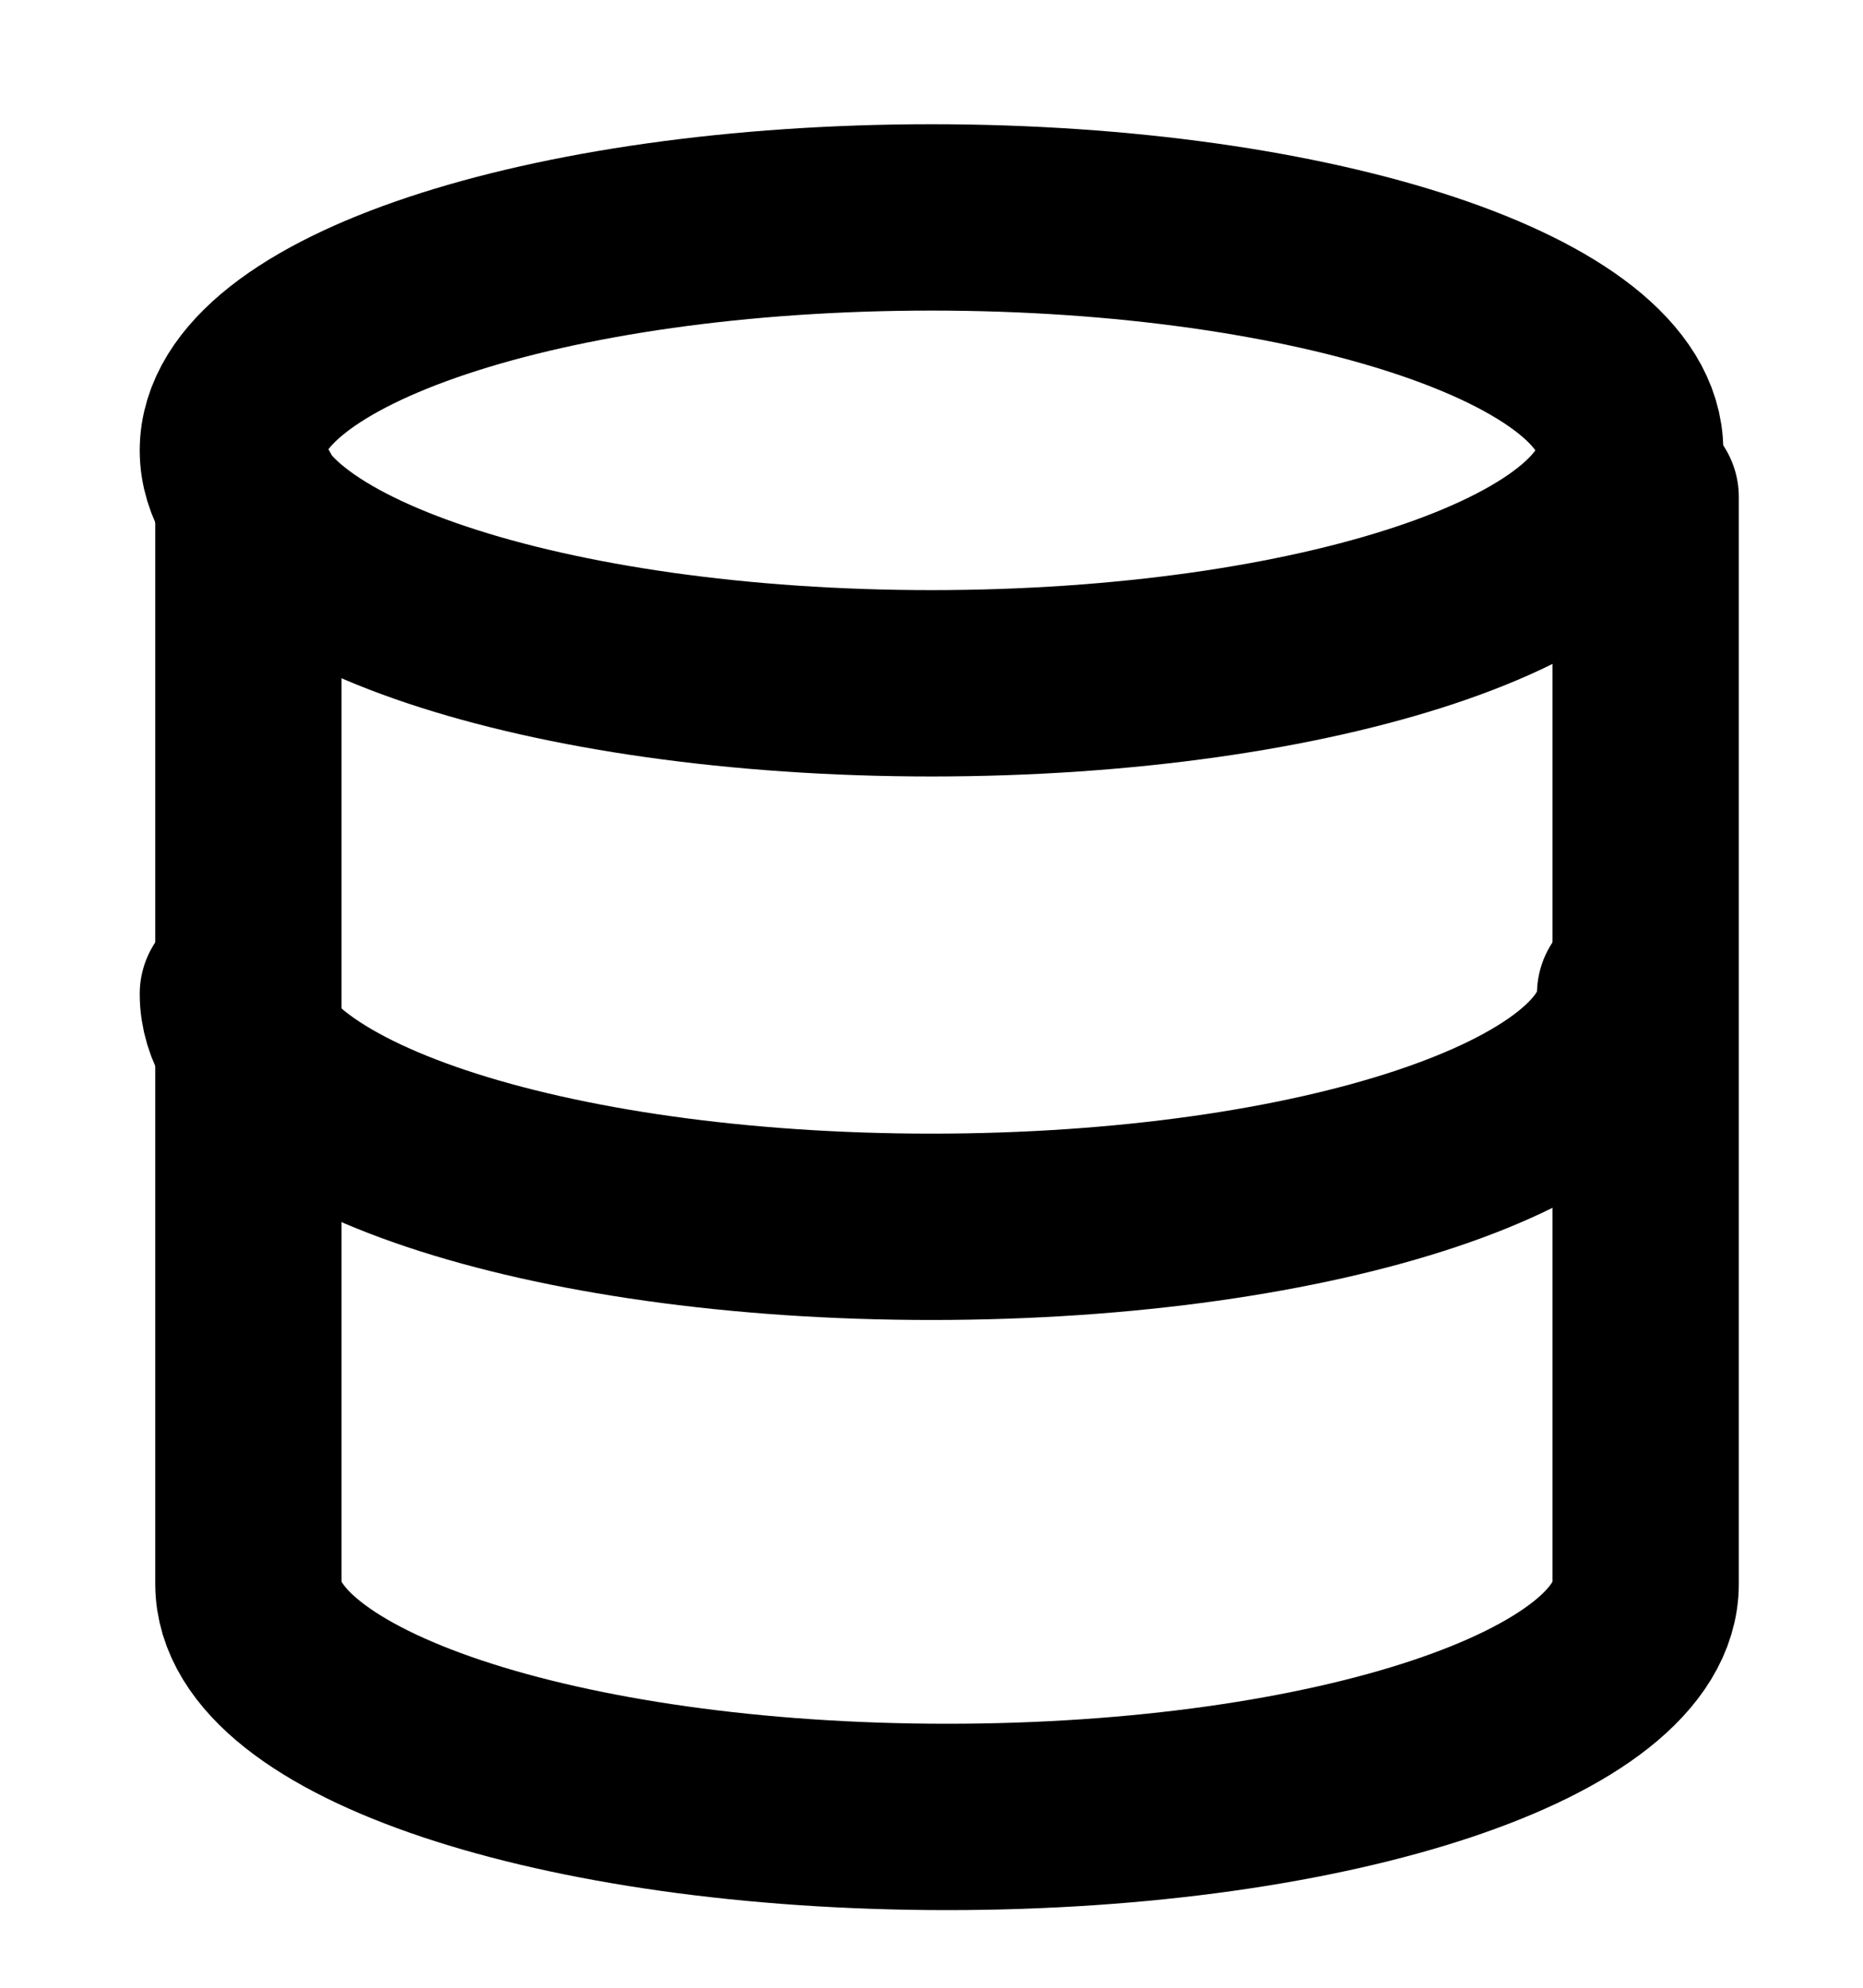 <svg width="15" height="16" viewBox="0 0 15 16" fill="none" xmlns="http://www.w3.org/2000/svg">
<g clip-path="url(#clip0_2068_2377)">
<path d="M7.5 5.5C10.607 5.5 13.125 4.661 13.125 3.625C13.125 2.589 10.607 1.75 7.5 1.75C4.393 1.75 1.875 2.589 1.875 3.625C1.875 4.661 4.393 5.5 7.5 5.5Z" stroke="#64748B" style="stroke:#64748B;stroke:color(display-p3 0.392 0.455 0.545);stroke-opacity:1;" stroke-width="1.5" stroke-linecap="round" stroke-linejoin="round"/>
<path d="M13.125 8C13.125 9.037 10.625 9.875 7.5 9.875C4.375 9.875 1.875 9.037 1.875 8" stroke="#64748B" style="stroke:#64748B;stroke:color(display-p3 0.392 0.455 0.545);stroke-opacity:1;" stroke-width="1.5" stroke-linecap="round" stroke-linejoin="round"/>
<path d="M2 4V12.75C2 13.787 4.5 14.625 7.625 14.625C10.75 14.625 13.25 13.787 13.25 12.75V4" stroke="#64748B" style="stroke:#64748B;stroke:color(display-p3 0.392 0.455 0.545);stroke-opacity:1;" stroke-width="1.5" stroke-linecap="round" stroke-linejoin="round"/>
</g>
<defs>
<clipPath id="clip0_2068_2377">
<rect width="15" height="15" fill="white" style="fill:white;fill-opacity:1;" transform="translate(0 0.5)"/>
</clipPath>
</defs>
</svg>
